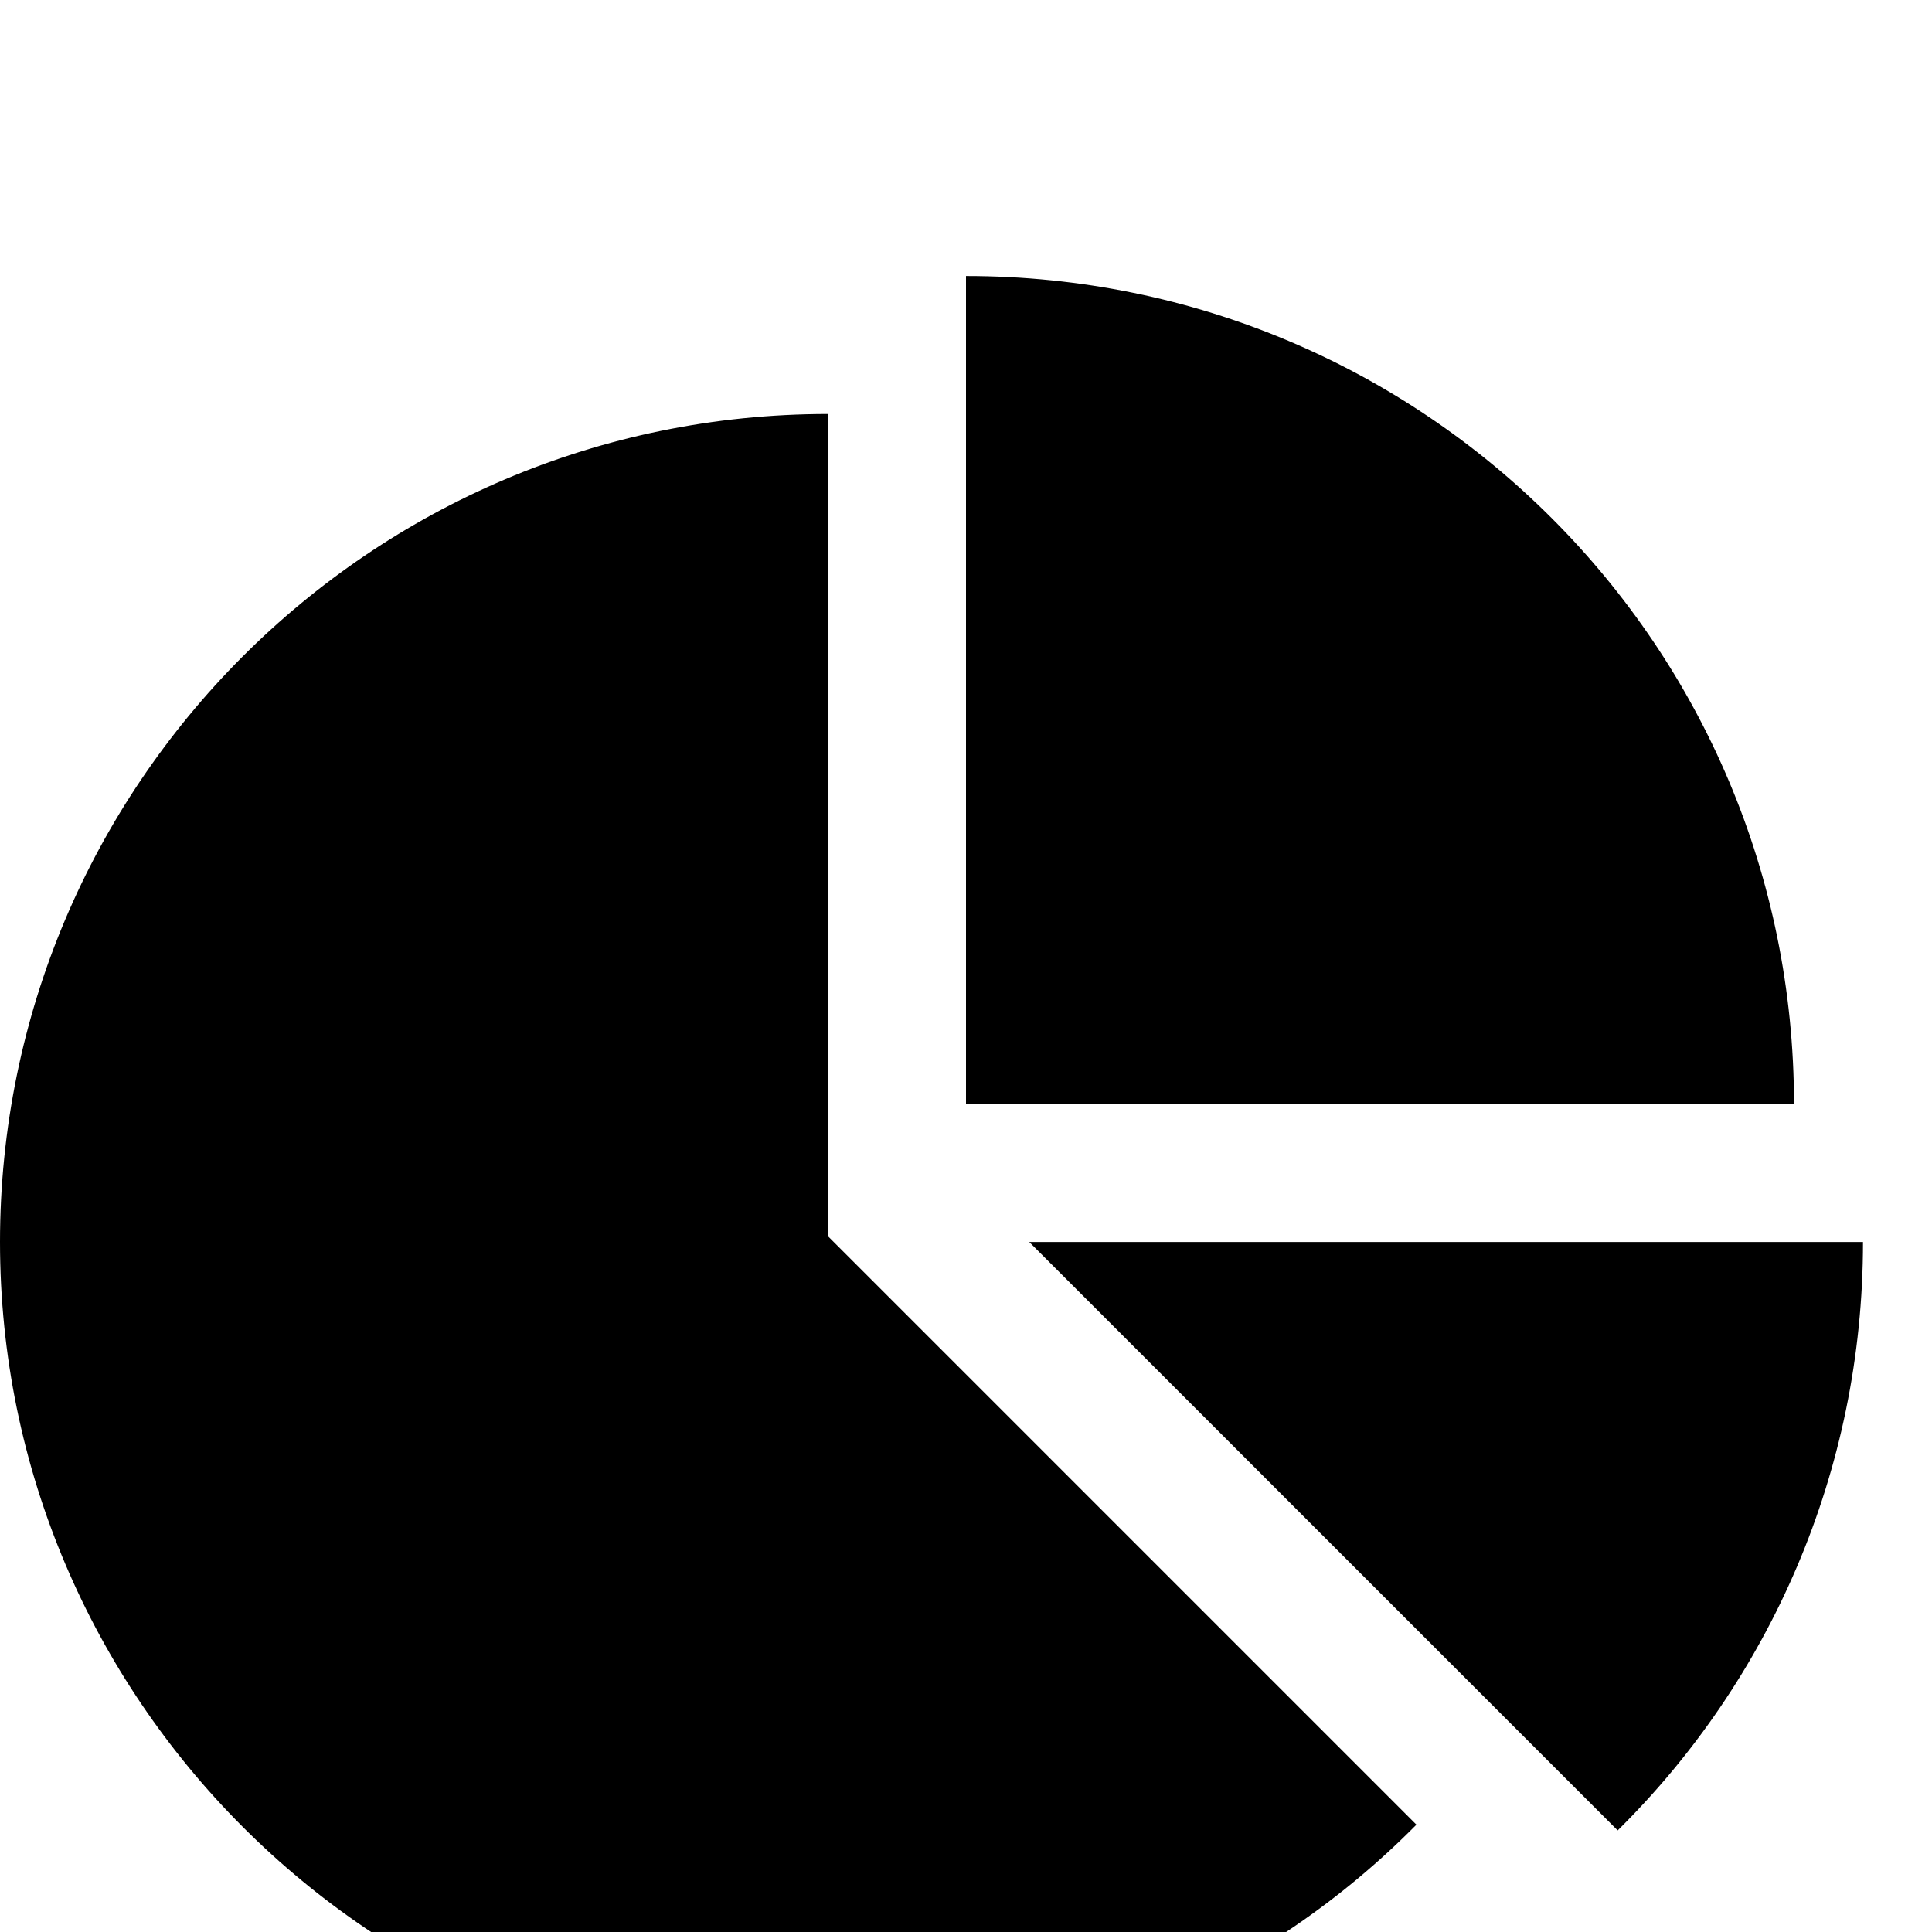 <svg xmlns="http://www.w3.org/2000/svg" viewBox="0 -144 1008 1008"><path fill="currentColor" d="M936 432H504V0c239 0 432 193 432 432zm-92 379L537 504h435c0 120-49 229-128 307zM432 72v429l307 307c-78 79-187 128-307 128C194 936 0 742 0 504S193 72 432 72z"/></svg>
